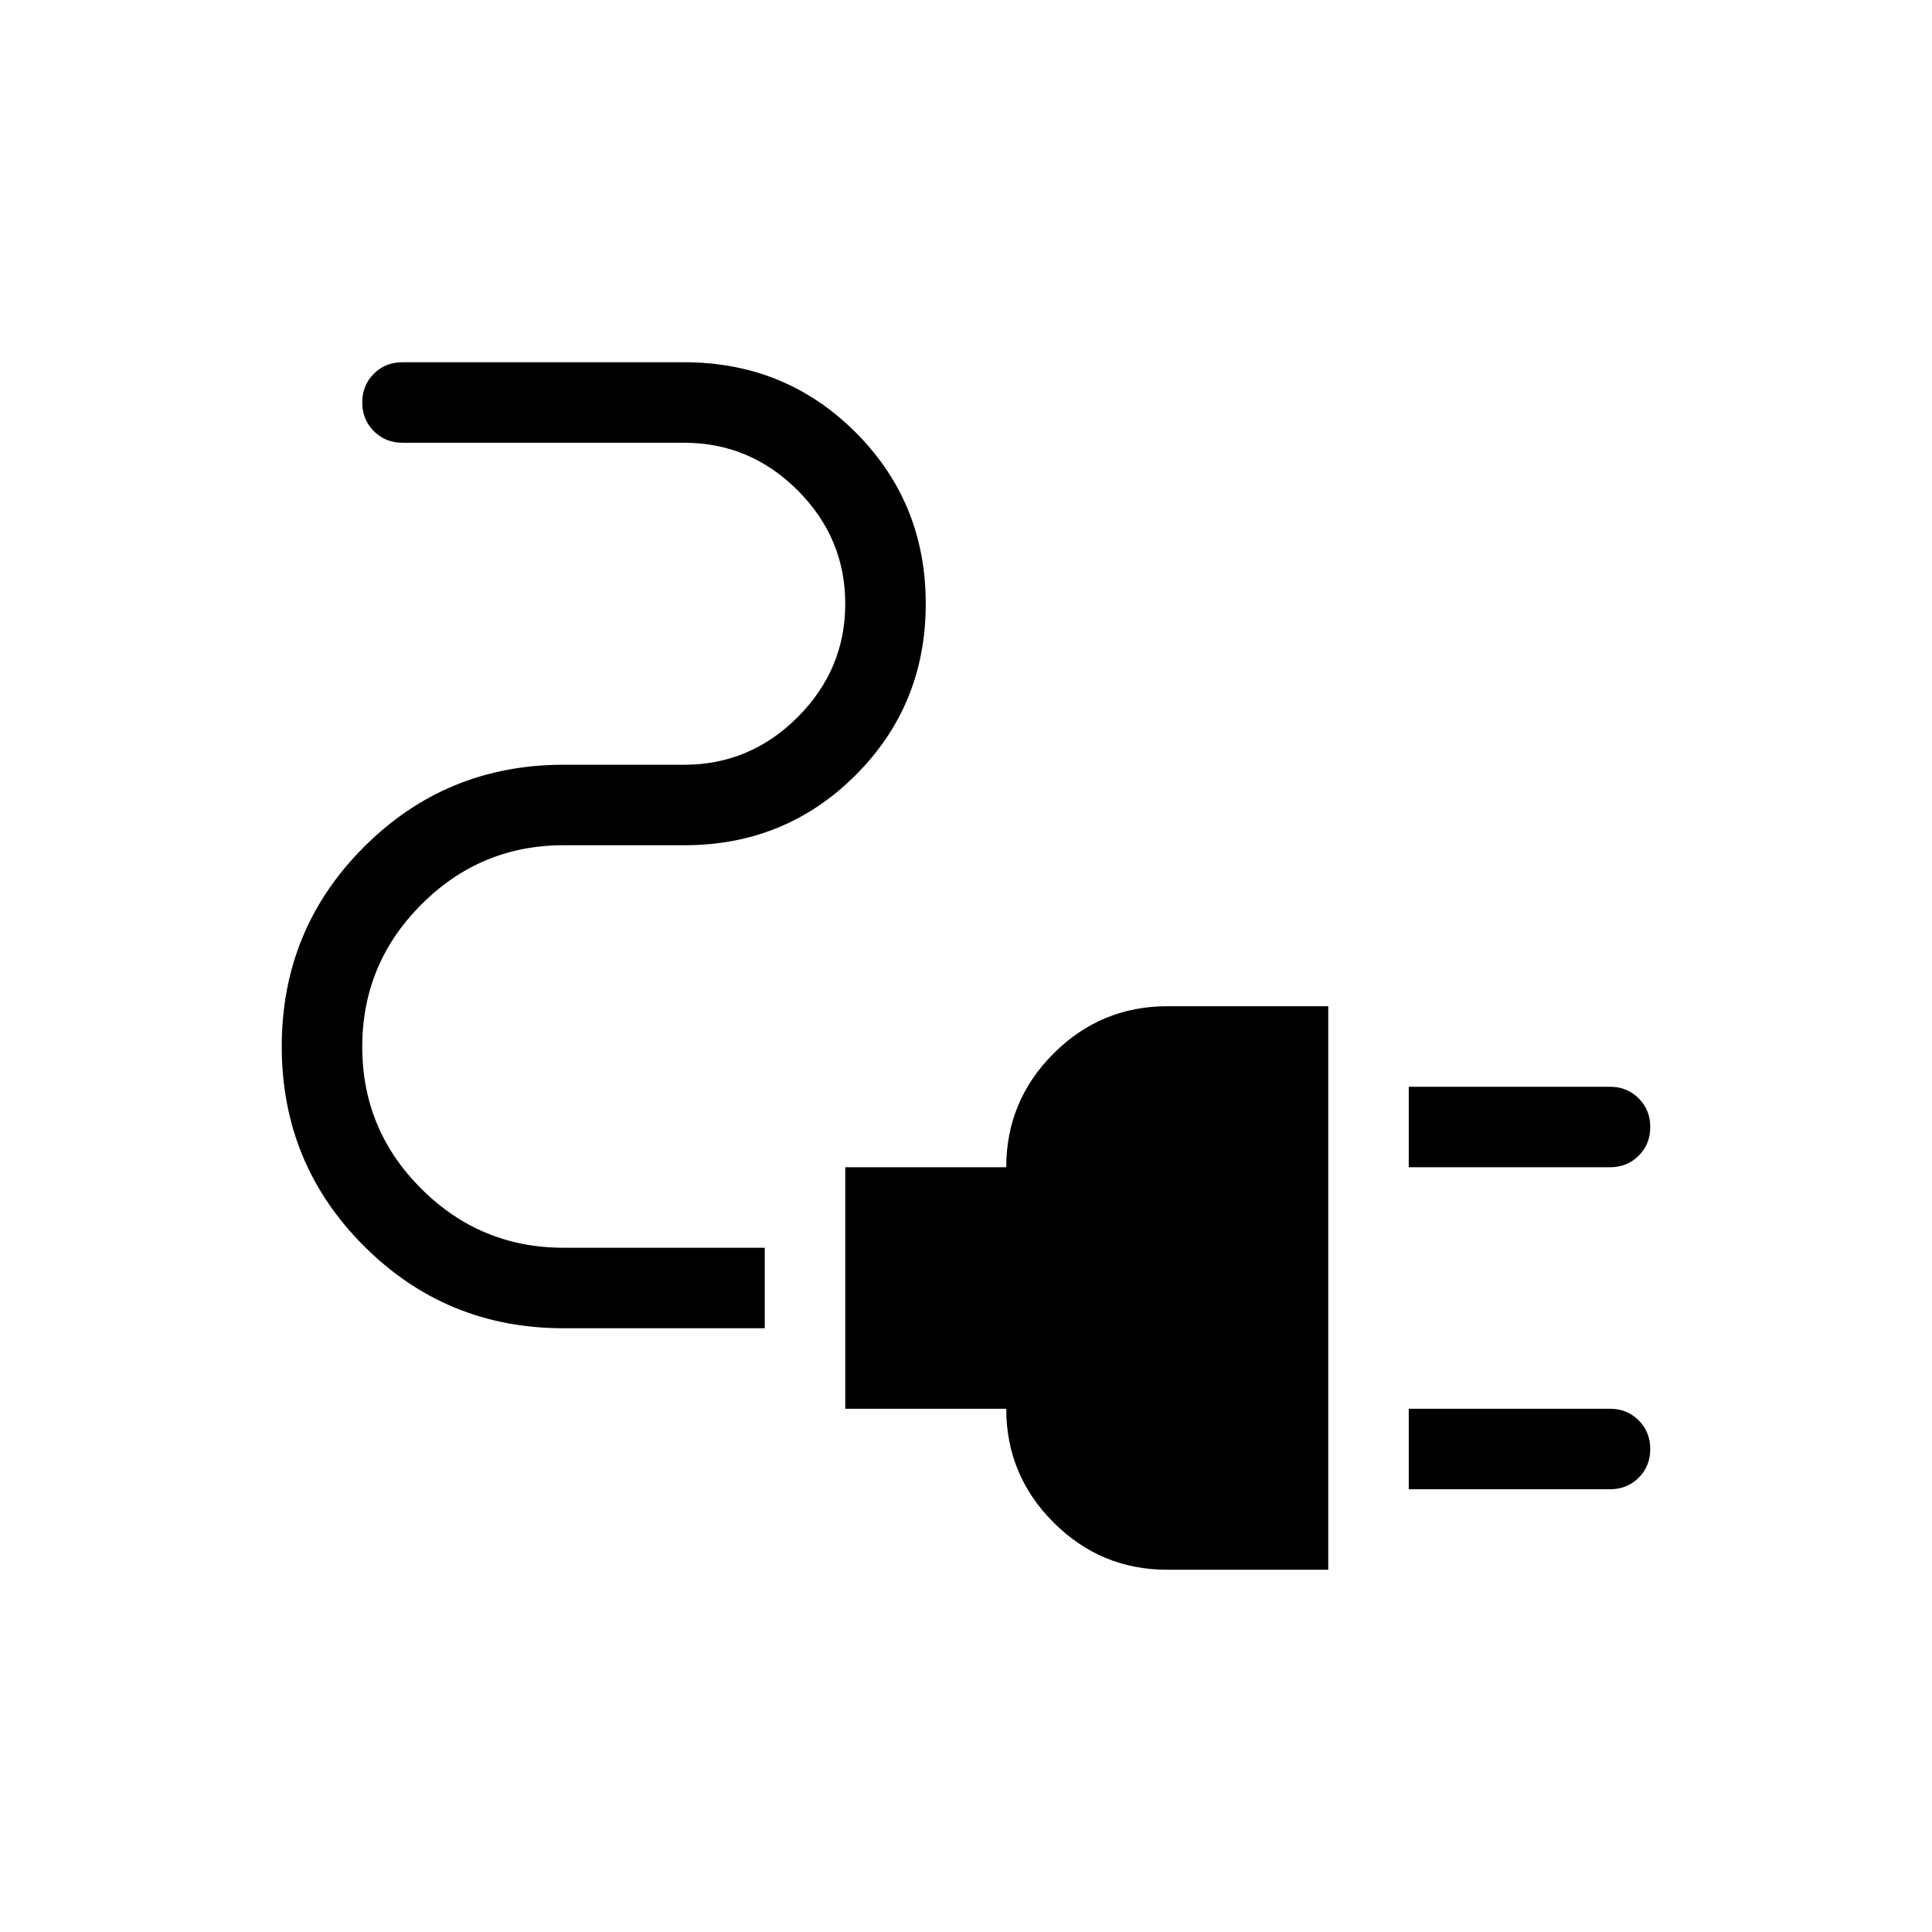 <svg xmlns="http://www.w3.org/2000/svg" height="24px" viewBox="0 -960 960 960" width="24px" fill="#000"><path d="M700-380v-40h100q8.5 0 14.25 5.76t5.75 14.27q0 8.51-5.75 14.24T800-380H700Zm0 160v-40h100q8.5 0 14.25 5.76t5.75 14.27q0 8.51-5.75 14.24T800-220H700Zm-120 40q-33 0-56.5-23.5T500-260h-80v-120h80q0-33 23.5-56.5T580-460h80v280h-80ZM280-300q-58.31 0-99.15-40.85Q140-381.69 140-440t40.85-99.15Q221.69-580 280-580h60q32.69 0 56.35-23.65Q420-627.31 420-660t-23.65-56.35Q372.69-740 340-740H200q-8.5 0-14.25-5.76T180-760.03q0-8.51 5.75-14.24T200-780h140q50.31 0 85.15 34.85Q460-710.31 460-660t-34.85 85.15Q390.31-540 340-540h-60q-41.25 0-70.62 29.42Q180-481.16 180-439.85t29.38 70.58Q238.75-340 280-340h100v40H280Z"/></svg>